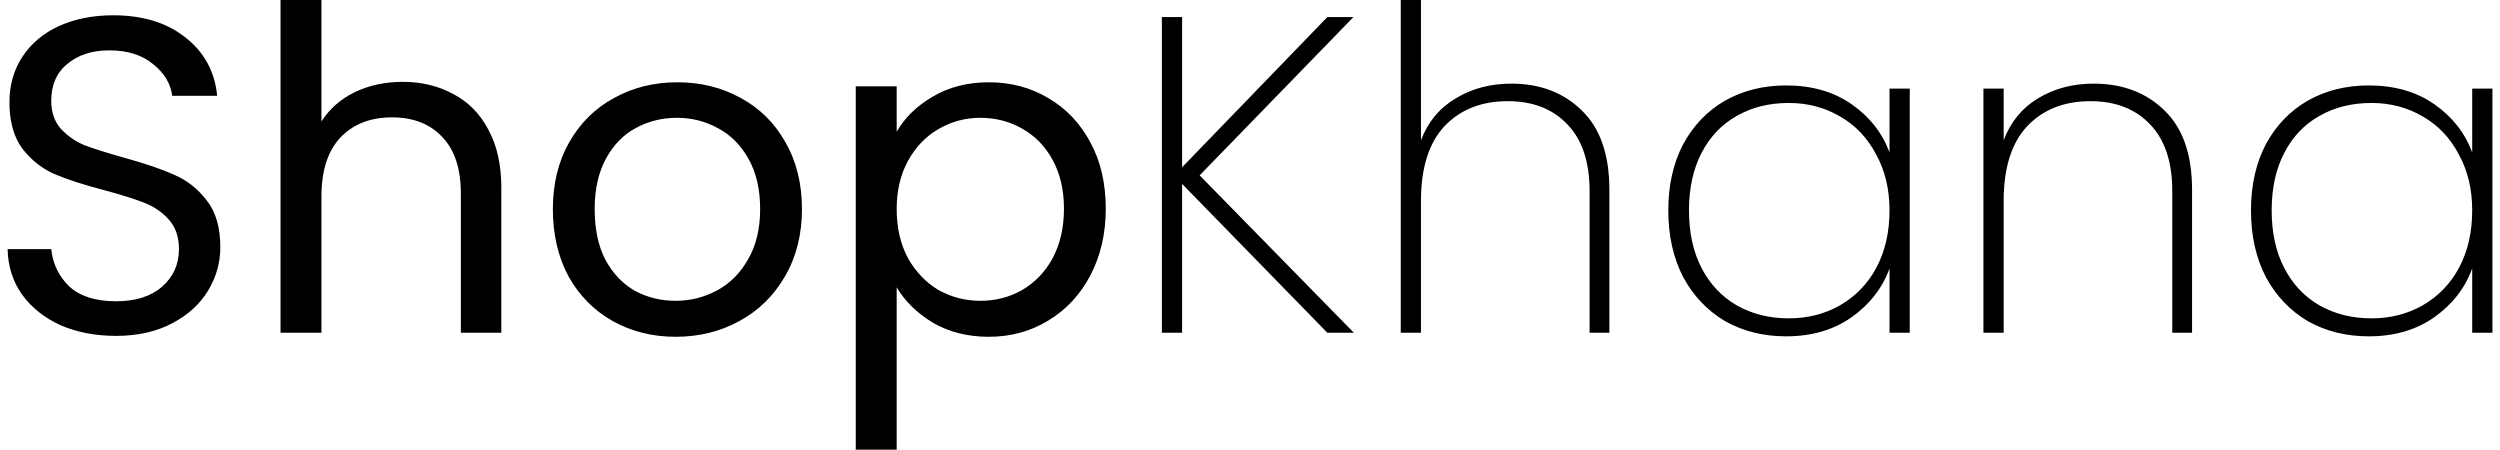 <svg width="278" height="50" viewBox="0 0 278 50" fill="none" xmlns="http://www.w3.org/2000/svg">
<path d="M12.9 37.35C10.6 37.35 8.533 36.95 6.7 36.15C4.9 35.317 3.483 34.183 2.45 32.75C1.417 31.283 0.883 29.6 0.85 27.7H5.7C5.867 29.333 6.533 30.717 7.7 31.85C8.9 32.95 10.633 33.5 12.9 33.5C15.067 33.5 16.767 32.967 18 31.9C19.267 30.8 19.9 29.4 19.9 27.7C19.9 26.367 19.533 25.283 18.8 24.45C18.067 23.617 17.15 22.983 16.05 22.55C14.95 22.117 13.467 21.65 11.6 21.15C9.3 20.55 7.45 19.95 6.05 19.35C4.683 18.75 3.5 17.817 2.5 16.55C1.533 15.25 1.05 13.517 1.05 11.35C1.05 9.45 1.533 7.767 2.5 6.3C3.467 4.833 4.817 3.7 6.55 2.9C8.317 2.1 10.333 1.7 12.6 1.7C15.867 1.7 18.533 2.517 20.6 4.15C22.7 5.783 23.883 7.95 24.15 10.65H19.15C18.983 9.317 18.283 8.15 17.05 7.15C15.817 6.117 14.183 5.6 12.15 5.6C10.25 5.6 8.7 6.1 7.5 7.1C6.3 8.067 5.7 9.433 5.7 11.2C5.7 12.467 6.05 13.5 6.75 14.3C7.483 15.1 8.367 15.717 9.4 16.15C10.467 16.55 11.95 17.017 13.85 17.55C16.15 18.183 18 18.817 19.4 19.45C20.8 20.05 22 21 23 22.3C24 23.567 24.5 25.3 24.5 27.5C24.5 29.2 24.05 30.8 23.15 32.3C22.25 33.8 20.917 35.017 19.15 35.95C17.383 36.883 15.3 37.35 12.9 37.35ZM44.796 9.1C46.862 9.1 48.729 9.55 50.396 10.45C52.062 11.317 53.362 12.633 54.296 14.4C55.262 16.167 55.746 18.317 55.746 20.85V37H51.246V21.5C51.246 18.767 50.562 16.683 49.196 15.25C47.829 13.783 45.962 13.05 43.596 13.05C41.196 13.05 39.279 13.8 37.846 15.3C36.446 16.8 35.746 18.983 35.746 21.85V37H31.196V-4.76837e-07H35.746V13.5C36.646 12.1 37.879 11.017 39.446 10.25C41.046 9.483 42.829 9.1 44.796 9.1ZM75.128 37.45C72.561 37.45 70.228 36.867 68.128 35.7C66.061 34.533 64.428 32.883 63.228 30.75C62.062 28.583 61.478 26.083 61.478 23.25C61.478 20.45 62.078 17.983 63.278 15.85C64.511 13.683 66.178 12.033 68.278 10.9C70.378 9.733 72.728 9.15 75.328 9.15C77.928 9.15 80.278 9.733 82.378 10.9C84.478 12.033 86.128 13.667 87.328 15.8C88.561 17.933 89.178 20.417 89.178 23.25C89.178 26.083 88.545 28.583 87.278 30.75C86.045 32.883 84.362 34.533 82.228 35.7C80.095 36.867 77.728 37.45 75.128 37.45ZM75.128 33.45C76.761 33.45 78.295 33.067 79.728 32.3C81.162 31.533 82.311 30.383 83.178 28.85C84.078 27.317 84.528 25.45 84.528 23.25C84.528 21.05 84.095 19.183 83.228 17.65C82.362 16.117 81.228 14.983 79.828 14.25C78.428 13.483 76.912 13.1 75.278 13.1C73.612 13.1 72.078 13.483 70.678 14.25C69.311 14.983 68.212 16.117 67.378 17.65C66.545 19.183 66.128 21.05 66.128 23.25C66.128 25.483 66.528 27.367 67.328 28.9C68.162 30.433 69.261 31.583 70.628 32.35C71.995 33.083 73.495 33.45 75.128 33.45ZM99.71 14.65C100.611 13.083 101.944 11.783 103.711 10.75C105.511 9.683 107.594 9.15 109.961 9.15C112.394 9.15 114.594 9.733 116.561 10.9C118.561 12.067 120.127 13.717 121.261 15.85C122.394 17.95 122.961 20.4 122.961 23.2C122.961 25.967 122.394 28.433 121.261 30.6C120.127 32.767 118.561 34.45 116.561 35.65C114.594 36.85 112.394 37.45 109.961 37.45C107.627 37.45 105.561 36.933 103.761 35.9C101.994 34.833 100.644 33.517 99.71 31.95V50H95.16V9.6H99.71V14.65ZM118.311 23.2C118.311 21.133 117.894 19.333 117.061 17.8C116.227 16.267 115.094 15.1 113.661 14.3C112.261 13.5 110.711 13.1 109.011 13.1C107.344 13.1 105.794 13.517 104.361 14.35C102.961 15.15 101.827 16.333 100.961 17.9C100.127 19.433 99.71 21.217 99.71 23.25C99.71 25.317 100.127 27.133 100.961 28.7C101.827 30.233 102.961 31.417 104.361 32.25C105.794 33.05 107.344 33.45 109.011 33.45C110.711 33.45 112.261 33.05 113.661 32.25C115.094 31.417 116.227 30.233 117.061 28.7C117.894 27.133 118.311 25.3 118.311 23.2ZM147.6 37L131.45 20.45V37H129.2V1.9H131.45V18.6L147.6 1.9H150.5L133.4 19.5L150.55 37H147.6ZM168.062 9.3C171.262 9.3 173.879 10.3 175.912 12.3C177.945 14.267 178.962 17.2 178.962 21.1V37H176.762V21.25C176.762 18.017 175.945 15.55 174.312 13.85C172.679 12.117 170.462 11.25 167.662 11.25C164.729 11.25 162.379 12.183 160.612 14.05C158.879 15.917 158.012 18.683 158.012 22.35V37H155.762V-4.76837e-07H158.012V15.6C158.779 13.567 160.062 12.017 161.862 10.95C163.662 9.85 165.729 9.3 168.062 9.3ZM185.514 23.4C185.514 20.6 186.064 18.15 187.164 16.05C188.298 13.95 189.848 12.333 191.814 11.2C193.814 10.067 196.081 9.5 198.614 9.5C201.481 9.5 203.914 10.2 205.914 11.6C207.914 13 209.314 14.783 210.114 16.95V9.85H212.364V37H210.114V29.85C209.314 32.05 207.898 33.867 205.864 35.3C203.864 36.7 201.448 37.4 198.614 37.4C196.081 37.4 193.814 36.833 191.814 35.7C189.848 34.533 188.298 32.9 187.164 30.8C186.064 28.667 185.514 26.2 185.514 23.4ZM210.114 23.4C210.114 21.033 209.614 18.95 208.614 17.15C207.648 15.317 206.314 13.917 204.614 12.95C202.914 11.95 201.014 11.45 198.914 11.45C196.714 11.45 194.781 11.933 193.114 12.9C191.448 13.833 190.148 15.2 189.214 17C188.281 18.8 187.814 20.933 187.814 23.4C187.814 25.867 188.281 28 189.214 29.8C190.148 31.6 191.448 32.983 193.114 33.95C194.814 34.917 196.748 35.4 198.914 35.4C201.014 35.4 202.914 34.917 204.614 33.95C206.348 32.95 207.698 31.55 208.664 29.75C209.631 27.917 210.114 25.8 210.114 23.4ZM232.807 9.3C236.04 9.3 238.674 10.3 240.707 12.3C242.74 14.267 243.757 17.2 243.757 21.1V37H241.557V21.25C241.557 18.017 240.74 15.55 239.107 13.85C237.474 12.117 235.257 11.25 232.457 11.25C229.524 11.25 227.174 12.183 225.407 14.05C223.674 15.917 222.807 18.683 222.807 22.35V37H220.557V9.85H222.807V15.6C223.574 13.567 224.84 12.017 226.607 10.95C228.407 9.85 230.474 9.3 232.807 9.3ZM250.309 23.4C250.309 20.6 250.859 18.15 251.959 16.05C253.093 13.95 254.643 12.333 256.609 11.2C258.609 10.067 260.876 9.5 263.409 9.5C266.276 9.5 268.709 10.2 270.709 11.6C272.709 13 274.109 14.783 274.909 16.95V9.85H277.159V37H274.909V29.85C274.109 32.05 272.693 33.867 270.659 35.3C268.659 36.7 266.243 37.4 263.409 37.4C260.876 37.4 258.609 36.833 256.609 35.7C254.643 34.533 253.093 32.9 251.959 30.8C250.859 28.667 250.309 26.2 250.309 23.4ZM274.909 23.4C274.909 21.033 274.409 18.95 273.409 17.15C272.443 15.317 271.109 13.917 269.409 12.95C267.709 11.95 265.809 11.45 263.709 11.45C261.509 11.45 259.576 11.933 257.909 12.9C256.243 13.833 254.943 15.2 254.009 17C253.076 18.8 252.609 20.933 252.609 23.4C252.609 25.867 253.076 28 254.009 29.8C254.943 31.6 256.243 32.983 257.909 33.95C259.609 34.917 261.543 35.4 263.709 35.4C265.809 35.4 267.709 34.917 269.409 33.95C271.143 32.95 272.493 31.55 273.459 29.75C274.426 27.917 274.909 25.8 274.909 23.4Z" fill="black"/>
</svg>
